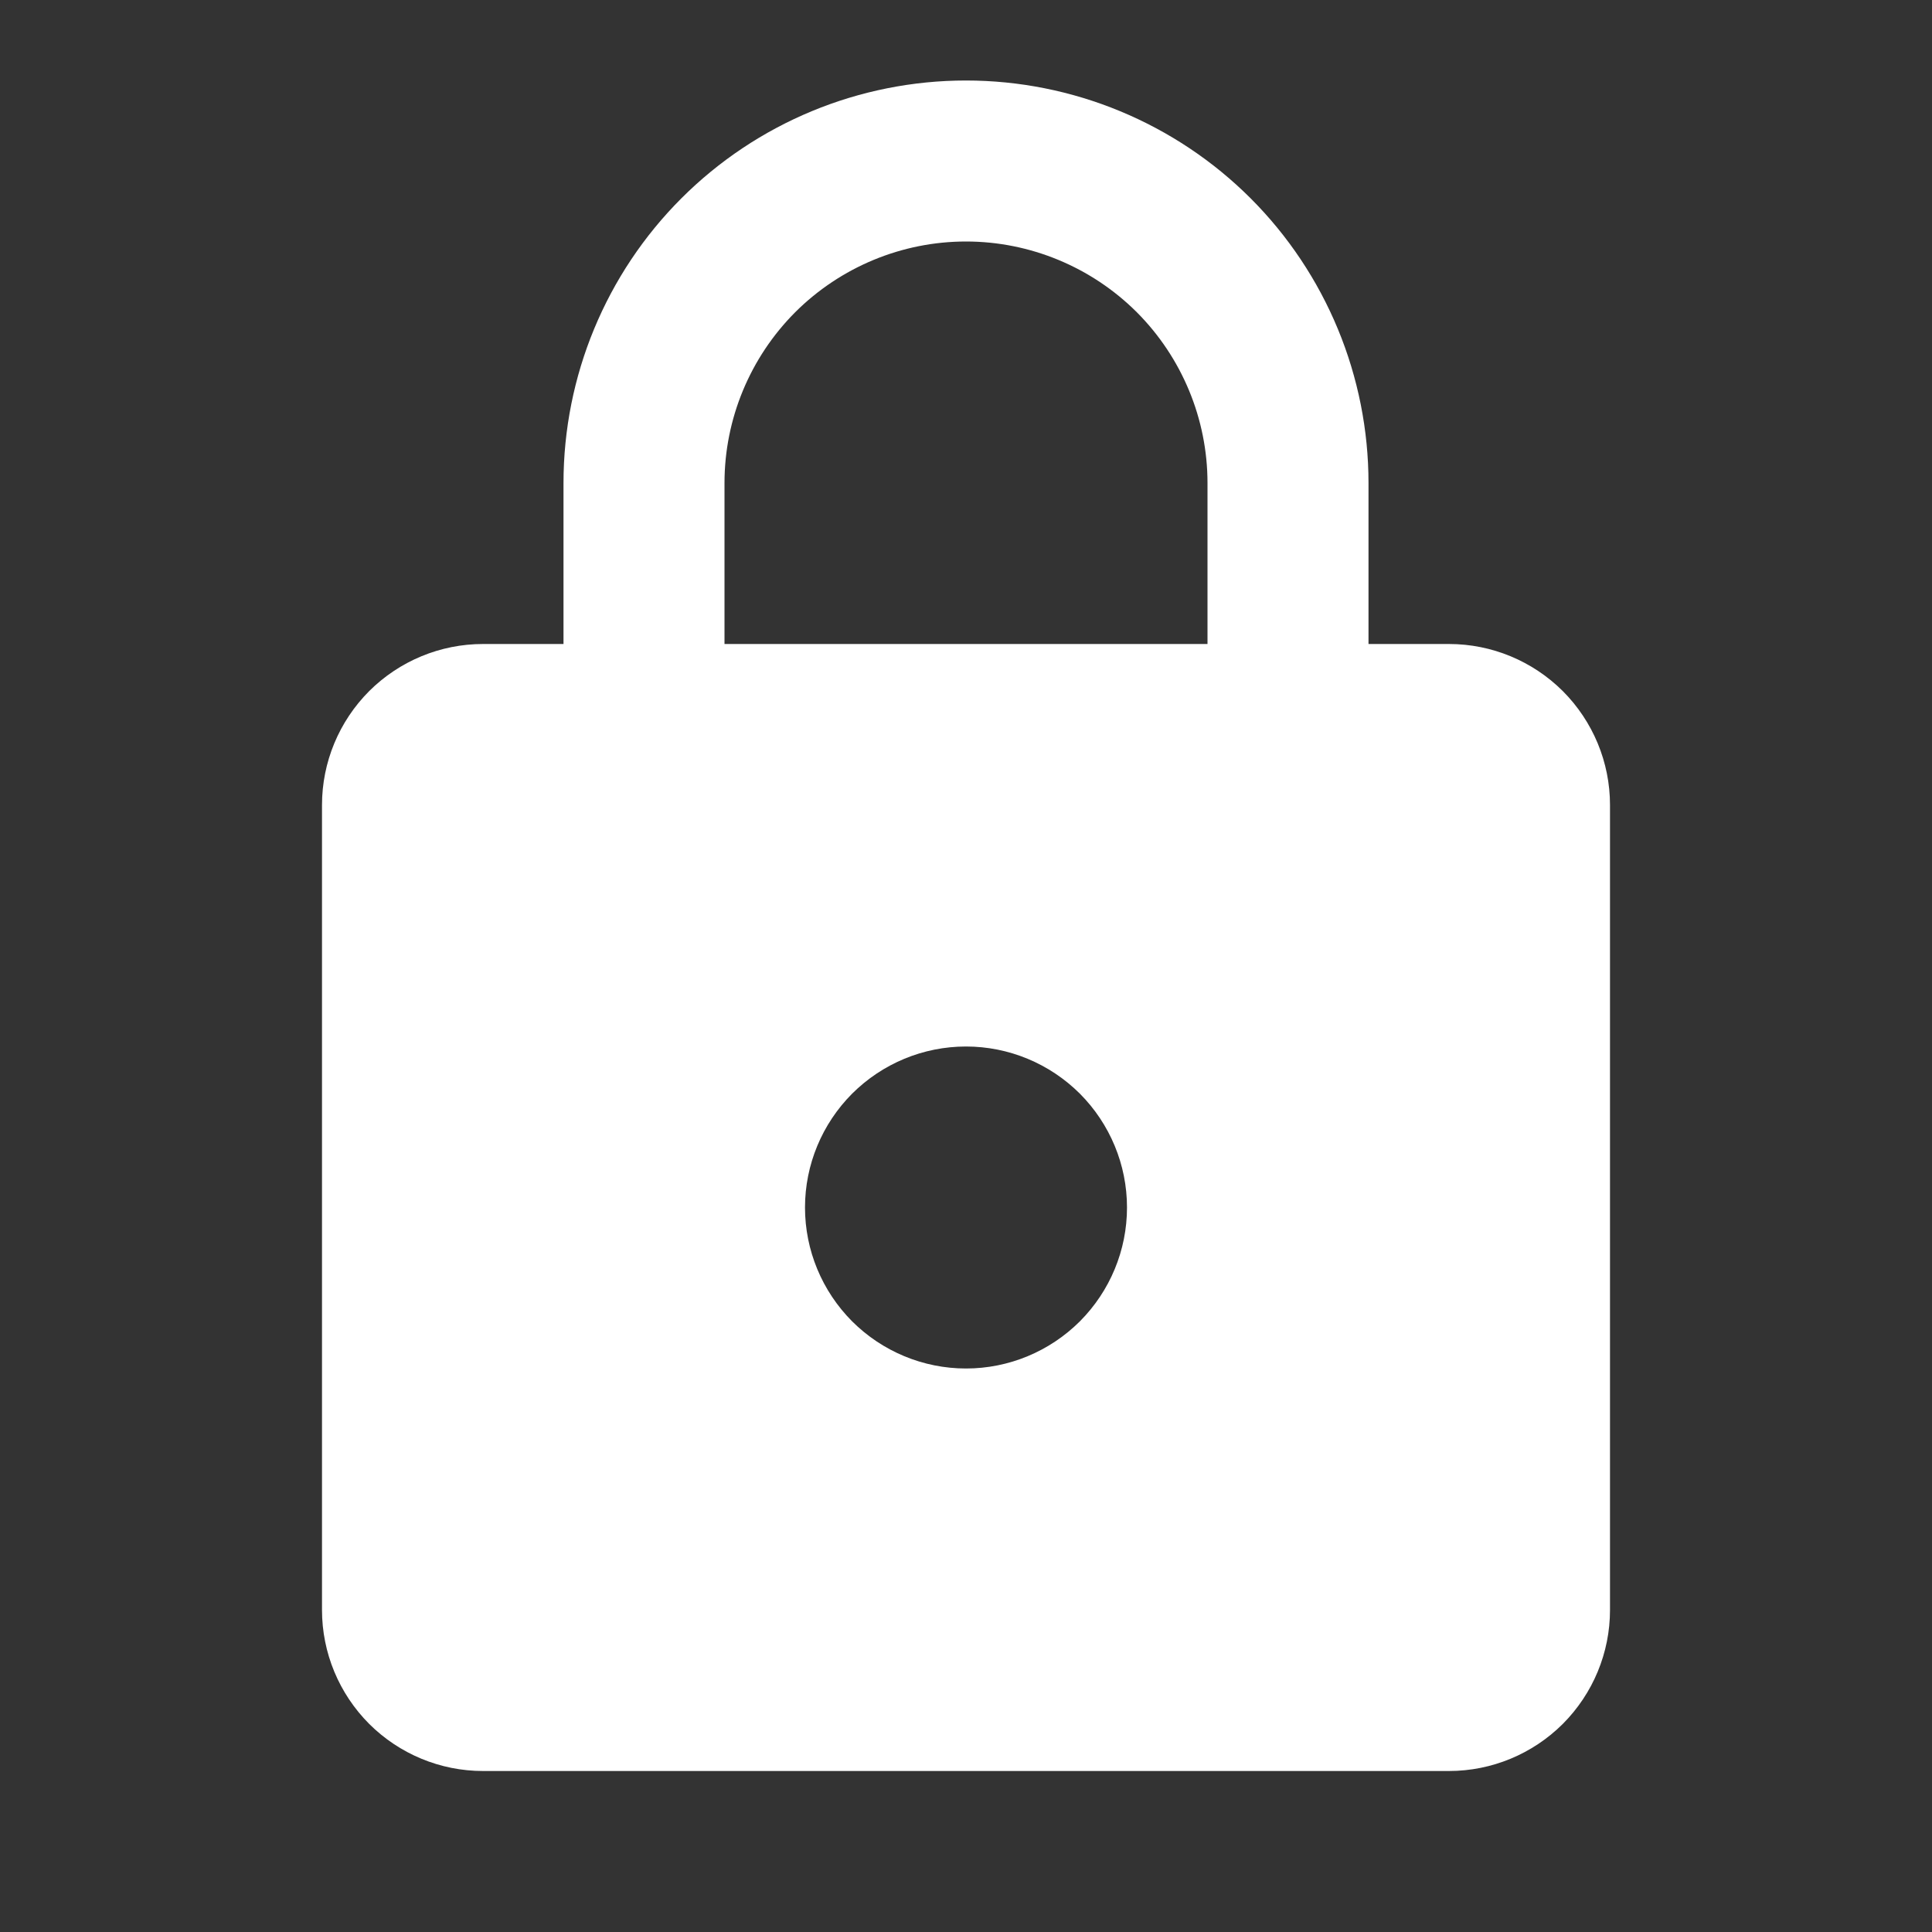 <svg width="15" height="15" viewBox="0 0 15 15" fill="none" xmlns="http://www.w3.org/2000/svg">
<rect x="0" y="0" width="15" height="15" fill="#333333" stroke="none"/>
<path d="M7.5 10.625C7.832 10.625 8.149 10.493 8.384 10.259C8.618 10.024 8.75 9.707 8.75 9.375C8.75 9.043 8.618 8.726 8.384 8.491C8.149 8.257 7.832 8.125 7.5 8.125C7.168 8.125 6.851 8.257 6.616 8.491C6.382 8.726 6.25 9.043 6.25 9.375C6.25 9.707 6.382 10.024 6.616 10.259C6.851 10.493 7.168 10.625 7.5 10.625ZM11.25 5C11.582 5 11.899 5.132 12.134 5.366C12.368 5.601 12.5 5.918 12.5 6.25V12.5C12.5 12.832 12.368 13.149 12.134 13.384C11.899 13.618 11.582 13.75 11.25 13.75H3.75C3.418 13.75 3.101 13.618 2.866 13.384C2.632 13.149 2.5 12.832 2.5 12.5V6.25C2.5 5.918 2.632 5.601 2.866 5.366C3.101 5.132 3.418 5 3.75 5H4.375V3.75C4.375 2.921 4.704 2.126 5.29 1.54C5.876 0.954 6.671 0.625 7.5 0.625C7.91 0.625 8.317 0.706 8.696 0.863C9.075 1.02 9.42 1.25 9.71 1.54C10 1.83 10.23 2.175 10.387 2.554C10.544 2.933 10.625 3.34 10.625 3.75V5H11.25ZM7.5 1.875C7.003 1.875 6.526 2.073 6.174 2.424C5.823 2.776 5.625 3.253 5.625 3.75V5H9.375V3.75C9.375 3.253 9.177 2.776 8.826 2.424C8.474 2.073 7.997 1.875 7.5 1.875Z" fill="white"/>
</svg>
